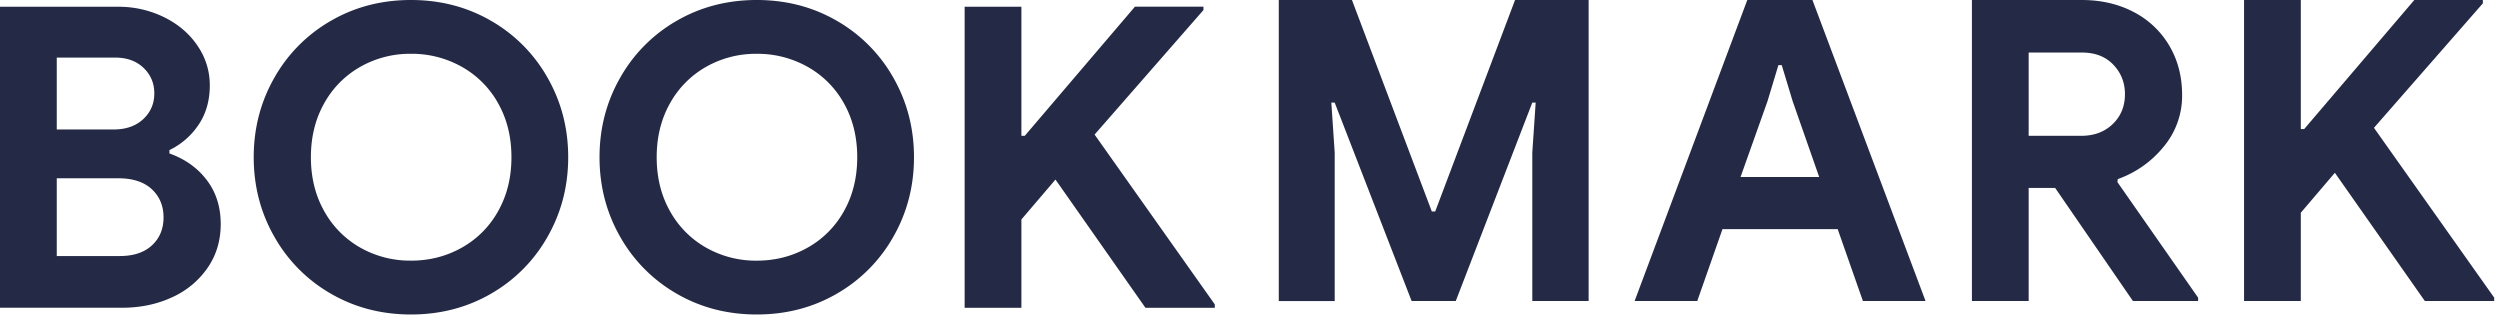 <svg width="111" height="14" fill="none" xmlns="http://www.w3.org/2000/svg"><path fill-rule="evenodd" clip-rule="evenodd" d="M14.69 13.039c1.065.616 2.25.924 3.557.924 1.306 0 2.492-.308 3.556-.924a6.71 6.71 0 0 0 2.51-2.53c.61-1.07.915-2.246.915-3.528 0-1.281-.305-2.457-.915-3.528a6.71 6.71 0 0 0-2.51-2.529C20.739.308 19.553 0 18.247 0c-1.307 0-2.492.308-3.556.924a6.711 6.711 0 0 0-2.511 2.53c-.61 1.07-.915 2.246-.915 3.527 0 1.282.305 2.458.915 3.528a6.711 6.711 0 0 0 2.51 2.53ZM5.228.299H0v13.365h5.413c.81 0 1.547-.152 2.212-.457A3.818 3.818 0 0 0 9.212 11.9c.392-.566.588-1.216.588-1.95 0-.76-.205-1.41-.616-1.951-.41-.542-.964-.937-1.661-1.186v-.149a3.255 3.255 0 0 0 1.297-1.13c.33-.49.495-1.073.495-1.745 0-.634-.18-1.22-.542-1.754-.36-.535-.855-.959-1.484-1.27A4.585 4.585 0 0 0 5.227.3Zm1.129 4.993c-.33.305-.768.457-1.316.457H2.52V2.557h2.595c.522 0 .942.153 1.26.458.317.305.476.681.476 1.129 0 .46-.165.843-.495 1.148ZM5.32 11.368c.61 0 1.086-.159 1.428-.476.342-.317.513-.731.513-1.241 0-.51-.174-.927-.522-1.251-.349-.324-.847-.485-1.494-.485H2.52v3.453h2.8Zm12.927.205c.821 0 1.574-.193 2.258-.578A4.176 4.176 0 0 0 22.12 9.37c.392-.697.588-1.494.588-2.39 0-.896-.196-1.692-.588-2.389a4.176 4.176 0 0 0-1.615-1.624 4.52 4.52 0 0 0-2.258-.579 4.47 4.47 0 0 0-2.25.579 4.195 4.195 0 0 0-1.605 1.624c-.392.697-.588 1.493-.588 2.39 0 .895.196 1.692.588 2.389a4.195 4.195 0 0 0 1.605 1.624 4.47 4.47 0 0 0 2.25.578Zm11.797 1.466c1.064.616 2.25.924 3.556.924 1.307 0 2.492-.308 3.556-.924a6.711 6.711 0 0 0 2.51-2.53c.61-1.07.915-2.246.915-3.528 0-1.281-.305-2.457-.914-3.528A6.711 6.711 0 0 0 37.156.924C36.092.308 34.906 0 33.6 0c-1.307 0-2.492.308-3.556.924a6.711 6.711 0 0 0-2.51 2.53c-.61 1.07-.915 2.246-.915 3.527 0 1.282.305 2.458.914 3.528a6.711 6.711 0 0 0 2.511 2.53Zm3.556-1.466c.821 0 1.574-.193 2.259-.578a4.177 4.177 0 0 0 1.614-1.624c.392-.697.588-1.494.588-2.39 0-.896-.196-1.692-.588-2.389a4.177 4.177 0 0 0-1.614-1.624 4.521 4.521 0 0 0-2.259-.579 4.47 4.47 0 0 0-2.25.579 4.195 4.195 0 0 0-1.605 1.624c-.392.697-.588 1.493-.588 2.39 0 .895.196 1.692.588 2.389a4.195 4.195 0 0 0 1.606 1.624 4.47 4.47 0 0 0 2.249.578ZM45.35.3h-2.52v13.365h2.52v-3.92l1.513-1.773 3.994 5.693h3.08v-.15L48.6 5.975 53.433.447v-.15h-3.042L45.5 6.03h-.15V.3ZM56.779 0h3.248l3.546 9.39h.15L67.268 0h3.267v13.365h-2.501V6.776l.15-2.221h-.15l-3.398 8.81h-1.96l-3.416-8.81h-.149l.15 2.221v6.59h-2.483V0Zm23.694 0h-2.893l-5.003 13.365h2.781l1.12-3.192h5.115l1.12 3.192h2.781L80.472 0Zm.299 7.859-1.176-3.36-.486-1.606h-.149L78.475 4.5l-1.195 3.36h3.49ZM92.425 0h-4.872v13.365h2.52V8.344h1.176l3.453 5.021h2.894v-.149l-3.584-5.133.018-.131a4.616 4.616 0 0 0 2.044-1.447 3.523 3.523 0 0 0 .812-2.286c0-.81-.186-1.534-.56-2.175A3.907 3.907 0 0 0 94.75.541C94.07.181 93.296 0 92.425 0Zm-.019 6.03c.573 0 1.04-.175 1.4-.523.361-.349.542-.79.542-1.326 0-.51-.172-.945-.514-1.306-.342-.361-.806-.542-1.39-.542h-2.371V6.03h2.333Zm9.75-6.03h-2.52v13.365h2.52v-3.92l1.512-1.773 3.995 5.693h3.08v-.149l-5.339-7.541 4.835-5.526V0h-3.043l-4.89 5.73h-.15V0Z" fill="#242A45"/></svg>